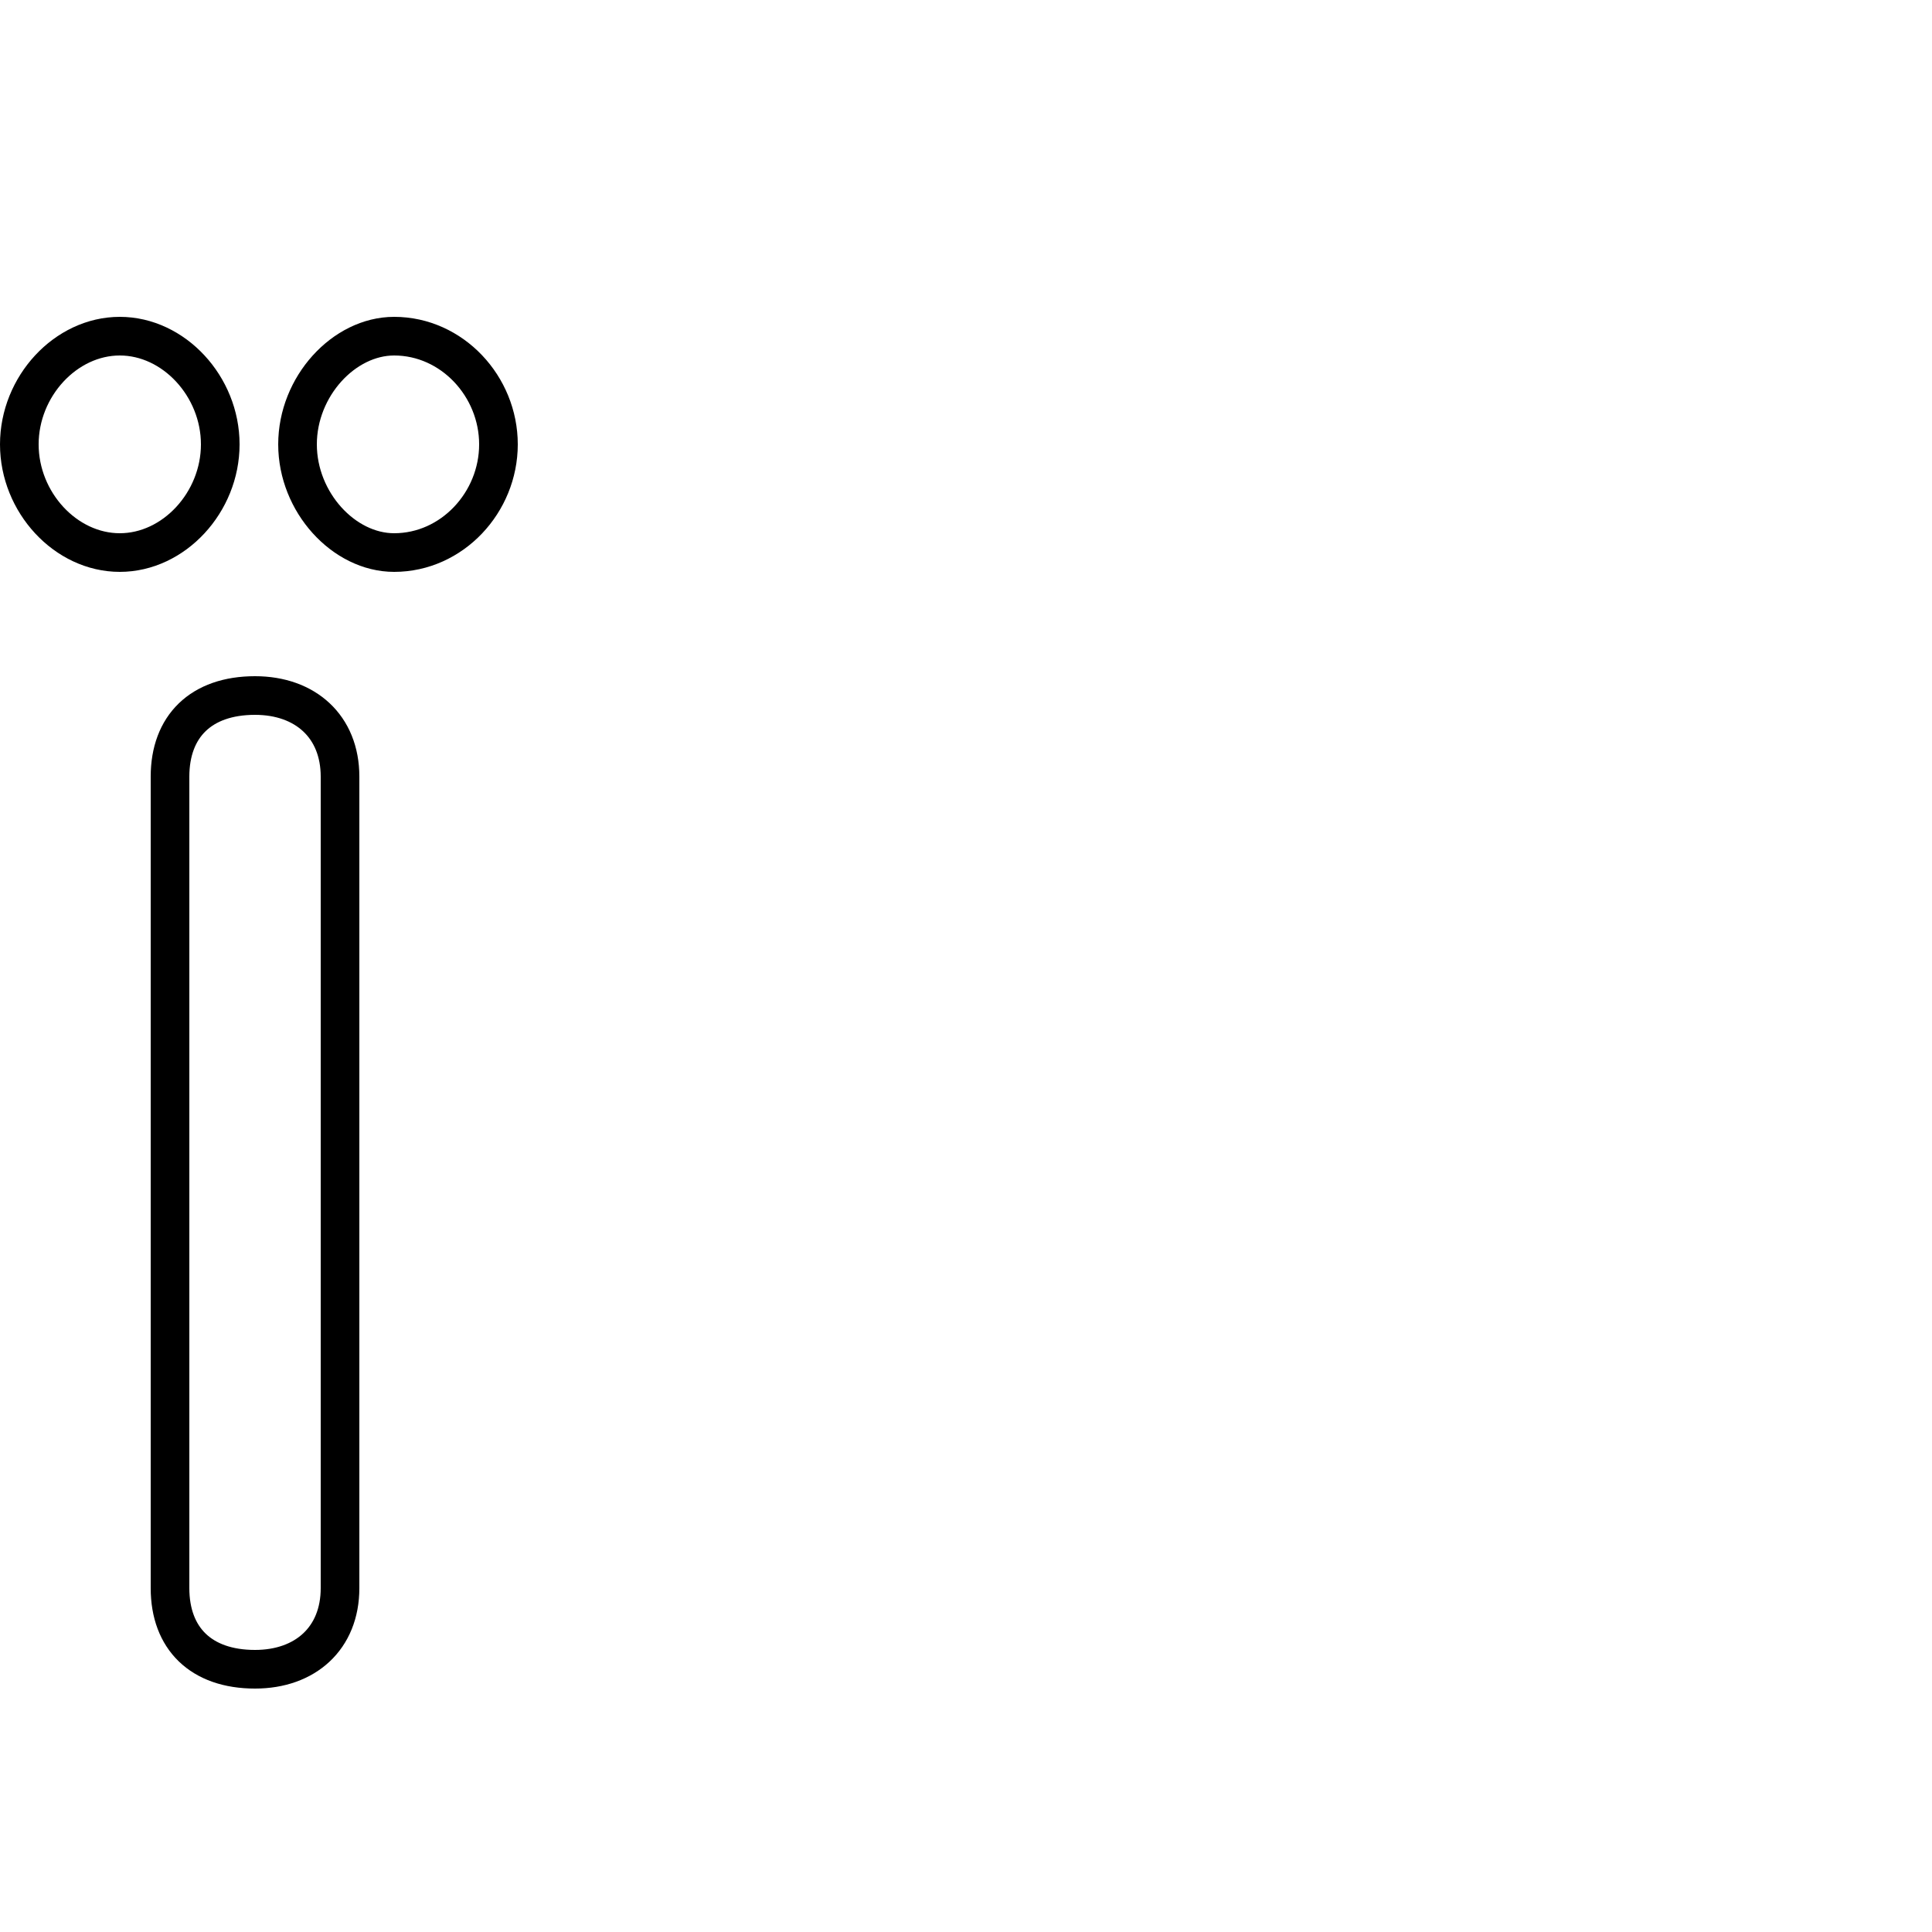 <svg xmlns="http://www.w3.org/2000/svg" viewBox="0 -44.0 50.0 50.0">
    <rect x="0" y="-44.0" width="50.0" height="50.0" fill="#808080" stroke="none"/>
    <g transform="scale(1, -1)">
        <!-- ボディの枠 -->
        <rect x="0" y="-6.0" width="50.0" height="50.0"
            stroke="white" fill="white"/>
        <!-- グリフ座標系の原点 -->
        <circle cx="0" cy="0" r="5" fill="white"/>
        <!-- グリフのアウトライン -->
        <g style="fill:none;stroke:#000000;stroke-width:1;">
<path d="M 4.4 2.9 C 4.4 1.6 5.2 0.8 6.6 0.8 C 7.9 0.8 8.8 1.6 8.8 2.9 L 8.8 23.9 C 8.8 25.2 7.9 26.0 6.6 26.0 C 5.2 26.0 4.4 25.2 4.4 23.9 Z M 3.1 35.3 C 1.7 35.3 0.5 34.0 0.5 32.5 C 0.5 31.0 1.7 29.7 3.1 29.7 C 4.5 29.7 5.7 31.0 5.7 32.5 C 5.7 34.0 4.5 35.3 3.1 35.3 Z M 10.2 35.3 C 8.9 35.3 7.7 34.0 7.7 32.5 C 7.7 31.0 8.9 29.7 10.2 29.7 C 11.7 29.7 12.9 31.0 12.9 32.5 C 12.9 34.0 11.7 35.3 10.2 35.3 Z"/>
</g>
</g>
</svg>